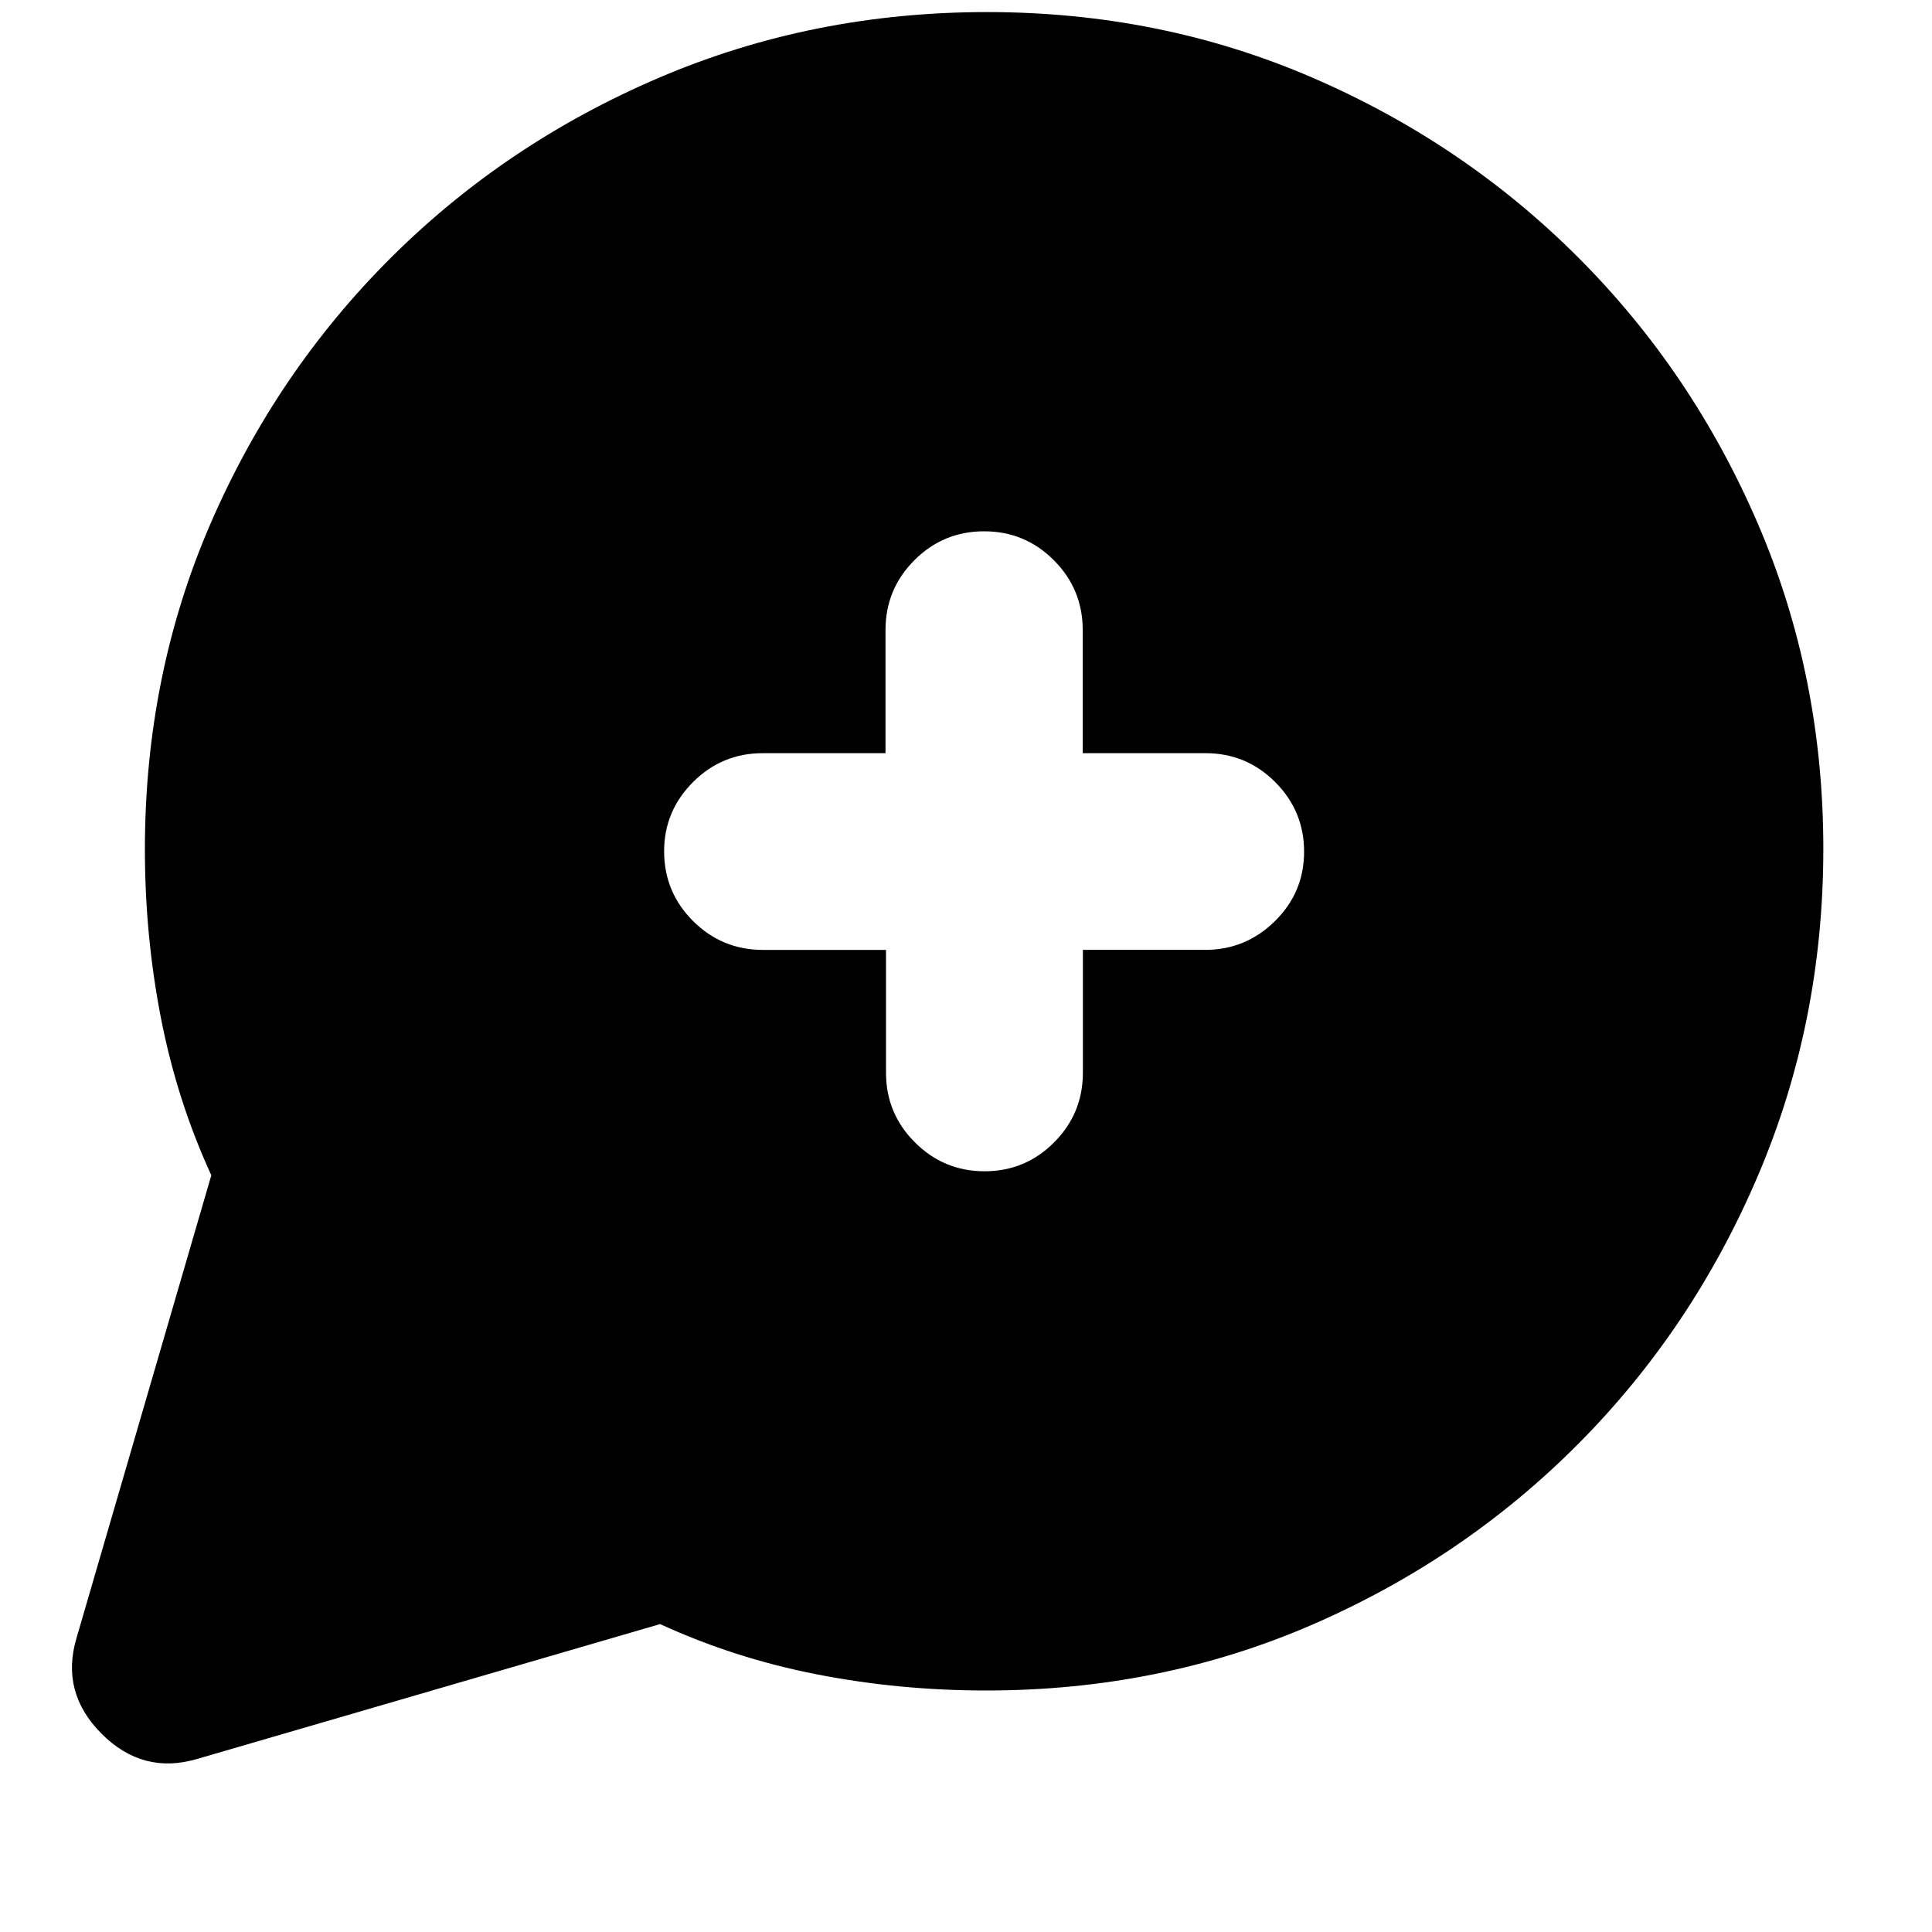 <svg xmlns="http://www.w3.org/2000/svg" height="20" viewBox="0 -960 960 960" width="20"><path d="M105-376q-17-37-25-78t-8-84q0-86.64 32.68-161.98 32.67-75.34 89.77-132.16 57.09-56.82 133.25-89.34T490.46-954q86.18 0 161.52 32.52t132.16 89.34q56.82 56.82 89.34 132.38Q906-624.19 906-538.28q0 86.33-32.52 162.54-32.52 76.2-89.34 133.29-56.82 57.09-132.16 89.77Q576.64-120 490-120q-43 0-84-8t-78-25L98-86q-27 8-47.5-12.5T38-146l67-230Zm335.25-112v61q0 20.3 14.38 34.65Q469-378 489.23-378q20.24 0 34.54-14.35 14.31-14.35 14.31-34.65v-61h60.69q20.23 0 34.73-14.29 14.5-14.29 14.5-34.5t-14.35-34.58Q619.3-585.75 599-585.75h-61v-61.17q0-20.33-14.35-34.71Q509.3-696 489-696q-20.3 0-34.65 14.37Q440-667.25 440-646.92v61.17h-61q-20.3 0-34.65 14.38Q330-557 330-537q0 20.3 14.37 34.65Q358.75-488 379.08-488h61.17Z"/></svg>